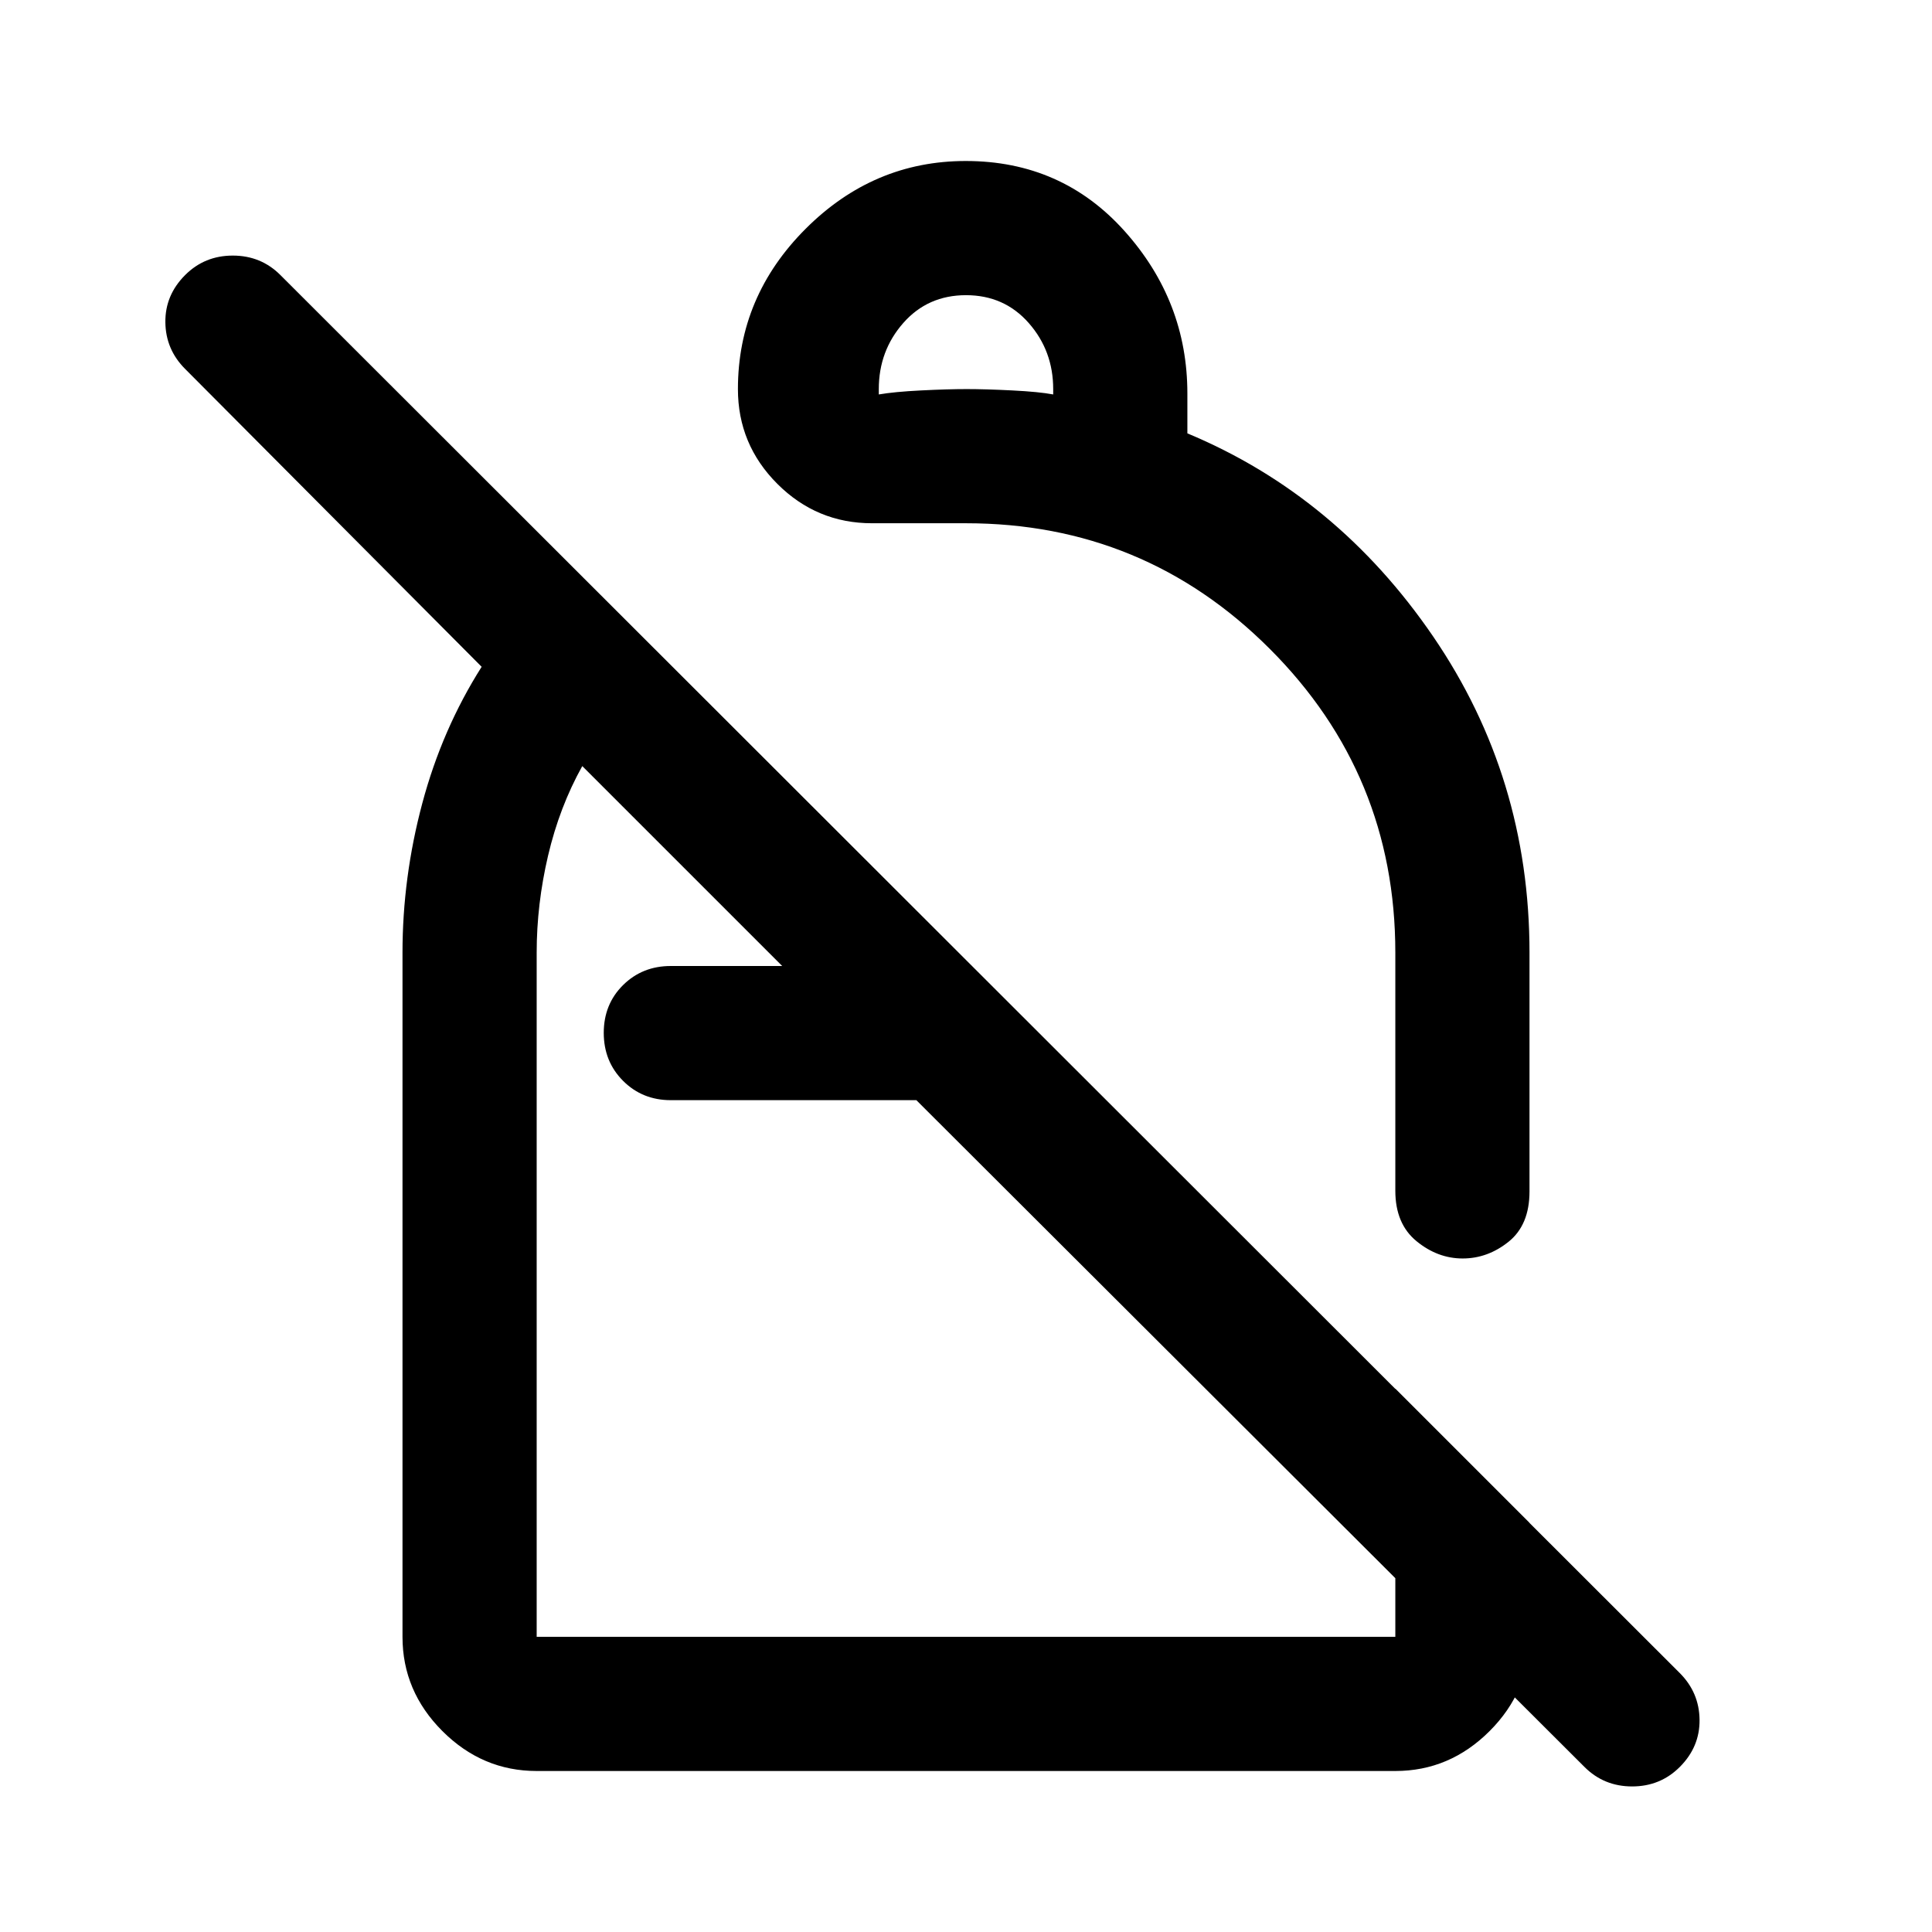 <svg xmlns="http://www.w3.org/2000/svg" viewBox="0 -960 960 960" width="32" height="32"><path d="M479.88-880q47.72 0 78.92 34.83 31.2 34.84 31.2 80.71v19.79q74.33 31 122.17 101 47.83 70 47.83 157V-368q0 16.67-10.38 25-10.38 8.33-22.83 8.33-12.46 0-22.96-8.62t-10.5-25.04v-118.34q0-88.53-62.4-150.93Q568.53-700 480-700h-46.67q-27.5 0-47.08-19.58-19.58-19.59-19.58-47.09 0-46 33.66-79.66Q434-880 479.88-880Zm.12 66.67q-19 0-31.17 13.83-12.16 13.83-12.16 32.83v2.67q7.66-1.33 21-2 13.33-.67 22.66-.67 9.34 0 22.67.67 13.33.67 20.33 2v-2.67q0-19-12.16-32.83Q499-813.33 480-813.33ZM787.33-82l-332-331.33h-122q-14.16 0-23.75-9.62-9.58-9.62-9.58-23.83 0-14.22 9.58-23.72 9.59-9.5 23.75-9.5h55.34l-99.34-99.33q-11.33 20.33-17 44.5-5.66 24.16-5.66 48.16v340h426.66V-270L760-203.33v56.66q0 27-19.83 46.84Q720.33-80 693.33-80H266.67q-27 0-46.84-19.83Q200-119.67 200-146.67v-340q0-37.33 9.83-74.16 9.84-36.84 29.5-67.84L92-776.67q-9.67-9.66-9.83-23.16-.17-13.5 9.83-23.5 9.67-9.67 23.67-9.67 14 0 23.66 9.67l695.34 694.66q9.66 9.67 9.83 23.17.17 13.5-9.83 23.5Q825-72.33 811-72.33q-14 0-23.67-9.67ZM538-532.33Zm-82.67 119Zm24.67 50Z"/></svg>